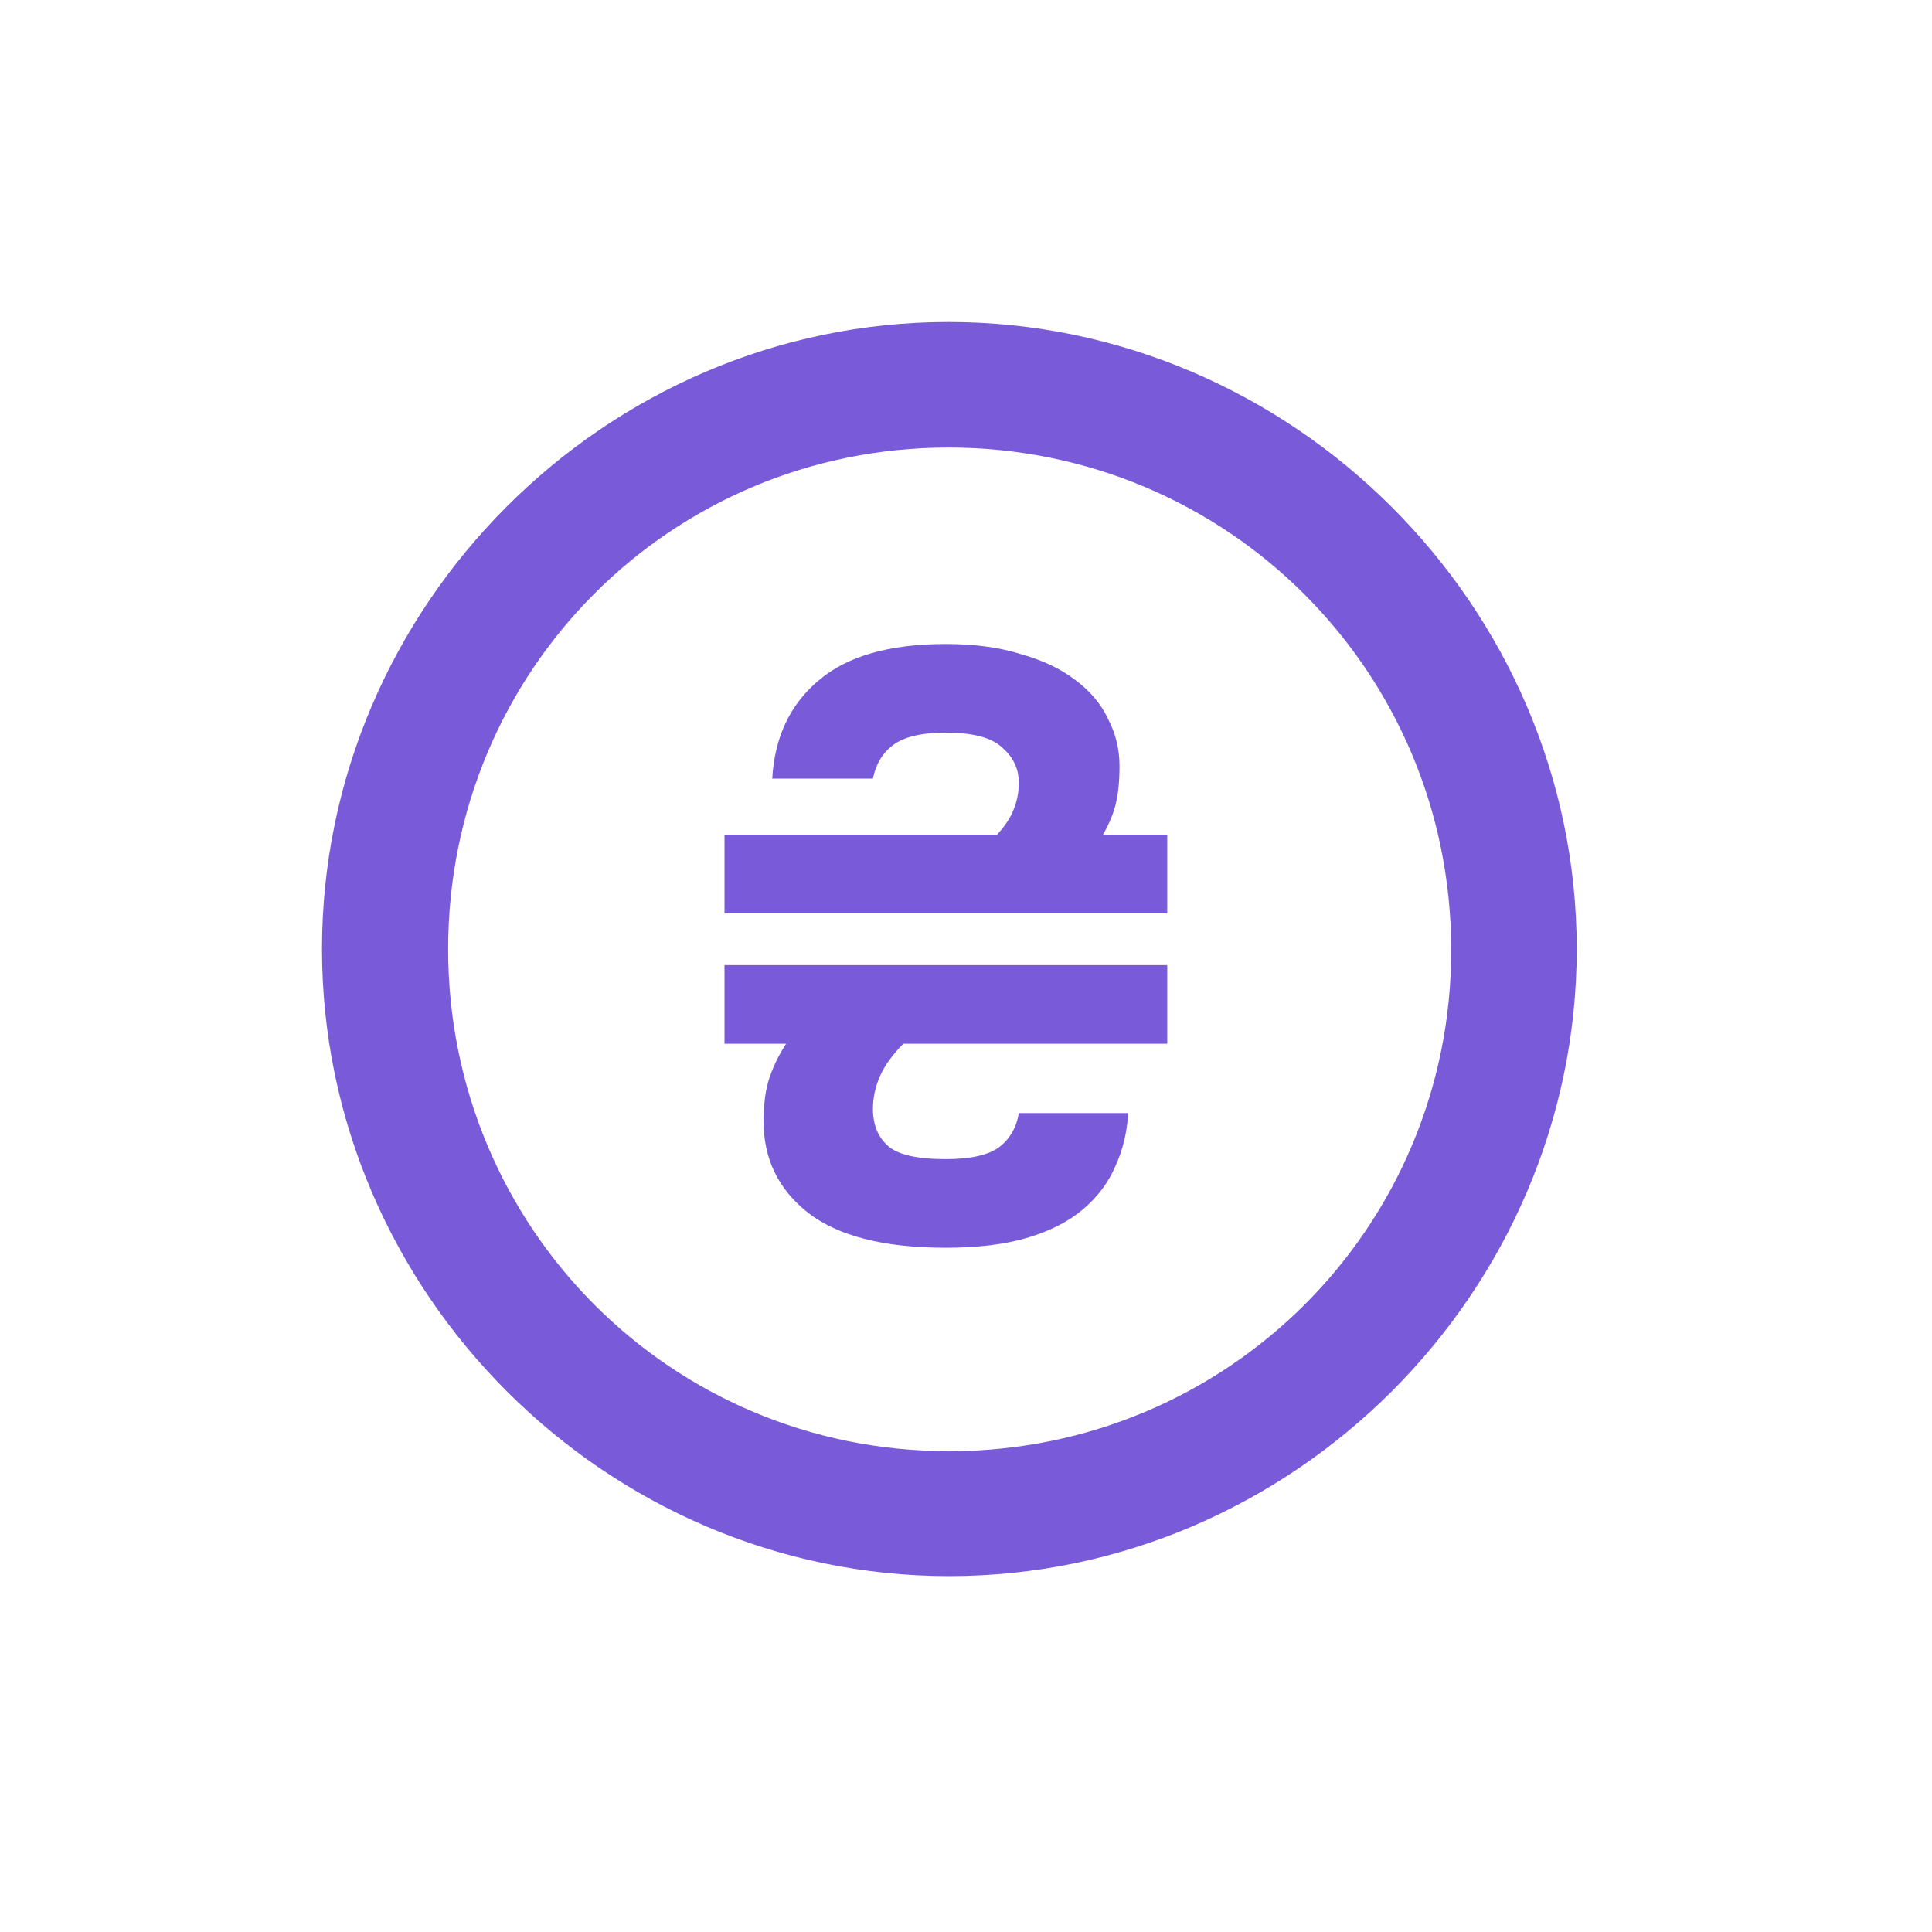<svg width="48" height="48" viewBox="0 0 48 48" fill="none" xmlns="http://www.w3.org/2000/svg">
<path d="M23.579 39.158C32.122 39.158 39.173 32.107 39.173 23.579C39.173 15.051 32.107 8 23.564 8C15.036 8 8 15.051 8 23.579C8 32.107 15.051 39.158 23.579 39.158ZM23.579 36.055C16.663 36.055 11.134 30.495 11.134 23.579C11.134 16.663 16.663 11.119 23.564 11.119C30.48 11.119 36.04 16.663 36.055 23.579C36.07 30.495 30.495 36.055 23.579 36.055Z" fill="#795BDA"/>
<path d="M18 20.737H24.773C24.974 20.515 25.11 20.308 25.182 20.114C25.269 19.906 25.312 19.684 25.312 19.449C25.312 19.102 25.175 18.812 24.902 18.576C24.643 18.327 24.176 18.202 23.5 18.202C22.896 18.202 22.457 18.306 22.184 18.514C21.925 18.708 21.76 18.985 21.688 19.345H19.186C19.244 18.32 19.625 17.51 20.329 16.914C21.034 16.305 22.091 16 23.5 16C24.205 16 24.823 16.083 25.355 16.249C25.901 16.402 26.354 16.616 26.714 16.893C27.088 17.17 27.361 17.496 27.533 17.87C27.72 18.23 27.814 18.618 27.814 19.033C27.814 19.393 27.785 19.698 27.727 19.947C27.67 20.197 27.562 20.46 27.404 20.737H29V22.69H18V20.737ZM23.5 31C21.961 31 20.818 30.709 20.071 30.127C19.337 29.546 18.971 28.791 18.971 27.863C18.971 27.42 19.021 27.053 19.122 26.762C19.222 26.471 19.359 26.194 19.531 25.931H18V23.978H29V25.931H22.443C22.17 26.208 21.976 26.478 21.861 26.741C21.746 27.004 21.688 27.274 21.688 27.551C21.688 27.939 21.811 28.244 22.055 28.465C22.299 28.687 22.781 28.798 23.5 28.798C24.104 28.798 24.543 28.701 24.816 28.507C25.089 28.299 25.254 28.015 25.312 27.655H28.029C28.001 28.14 27.893 28.583 27.706 28.985C27.533 29.386 27.267 29.74 26.908 30.044C26.548 30.349 26.088 30.584 25.527 30.751C24.967 30.917 24.291 31 23.5 31Z" fill="#795BDA"/>
</svg>
